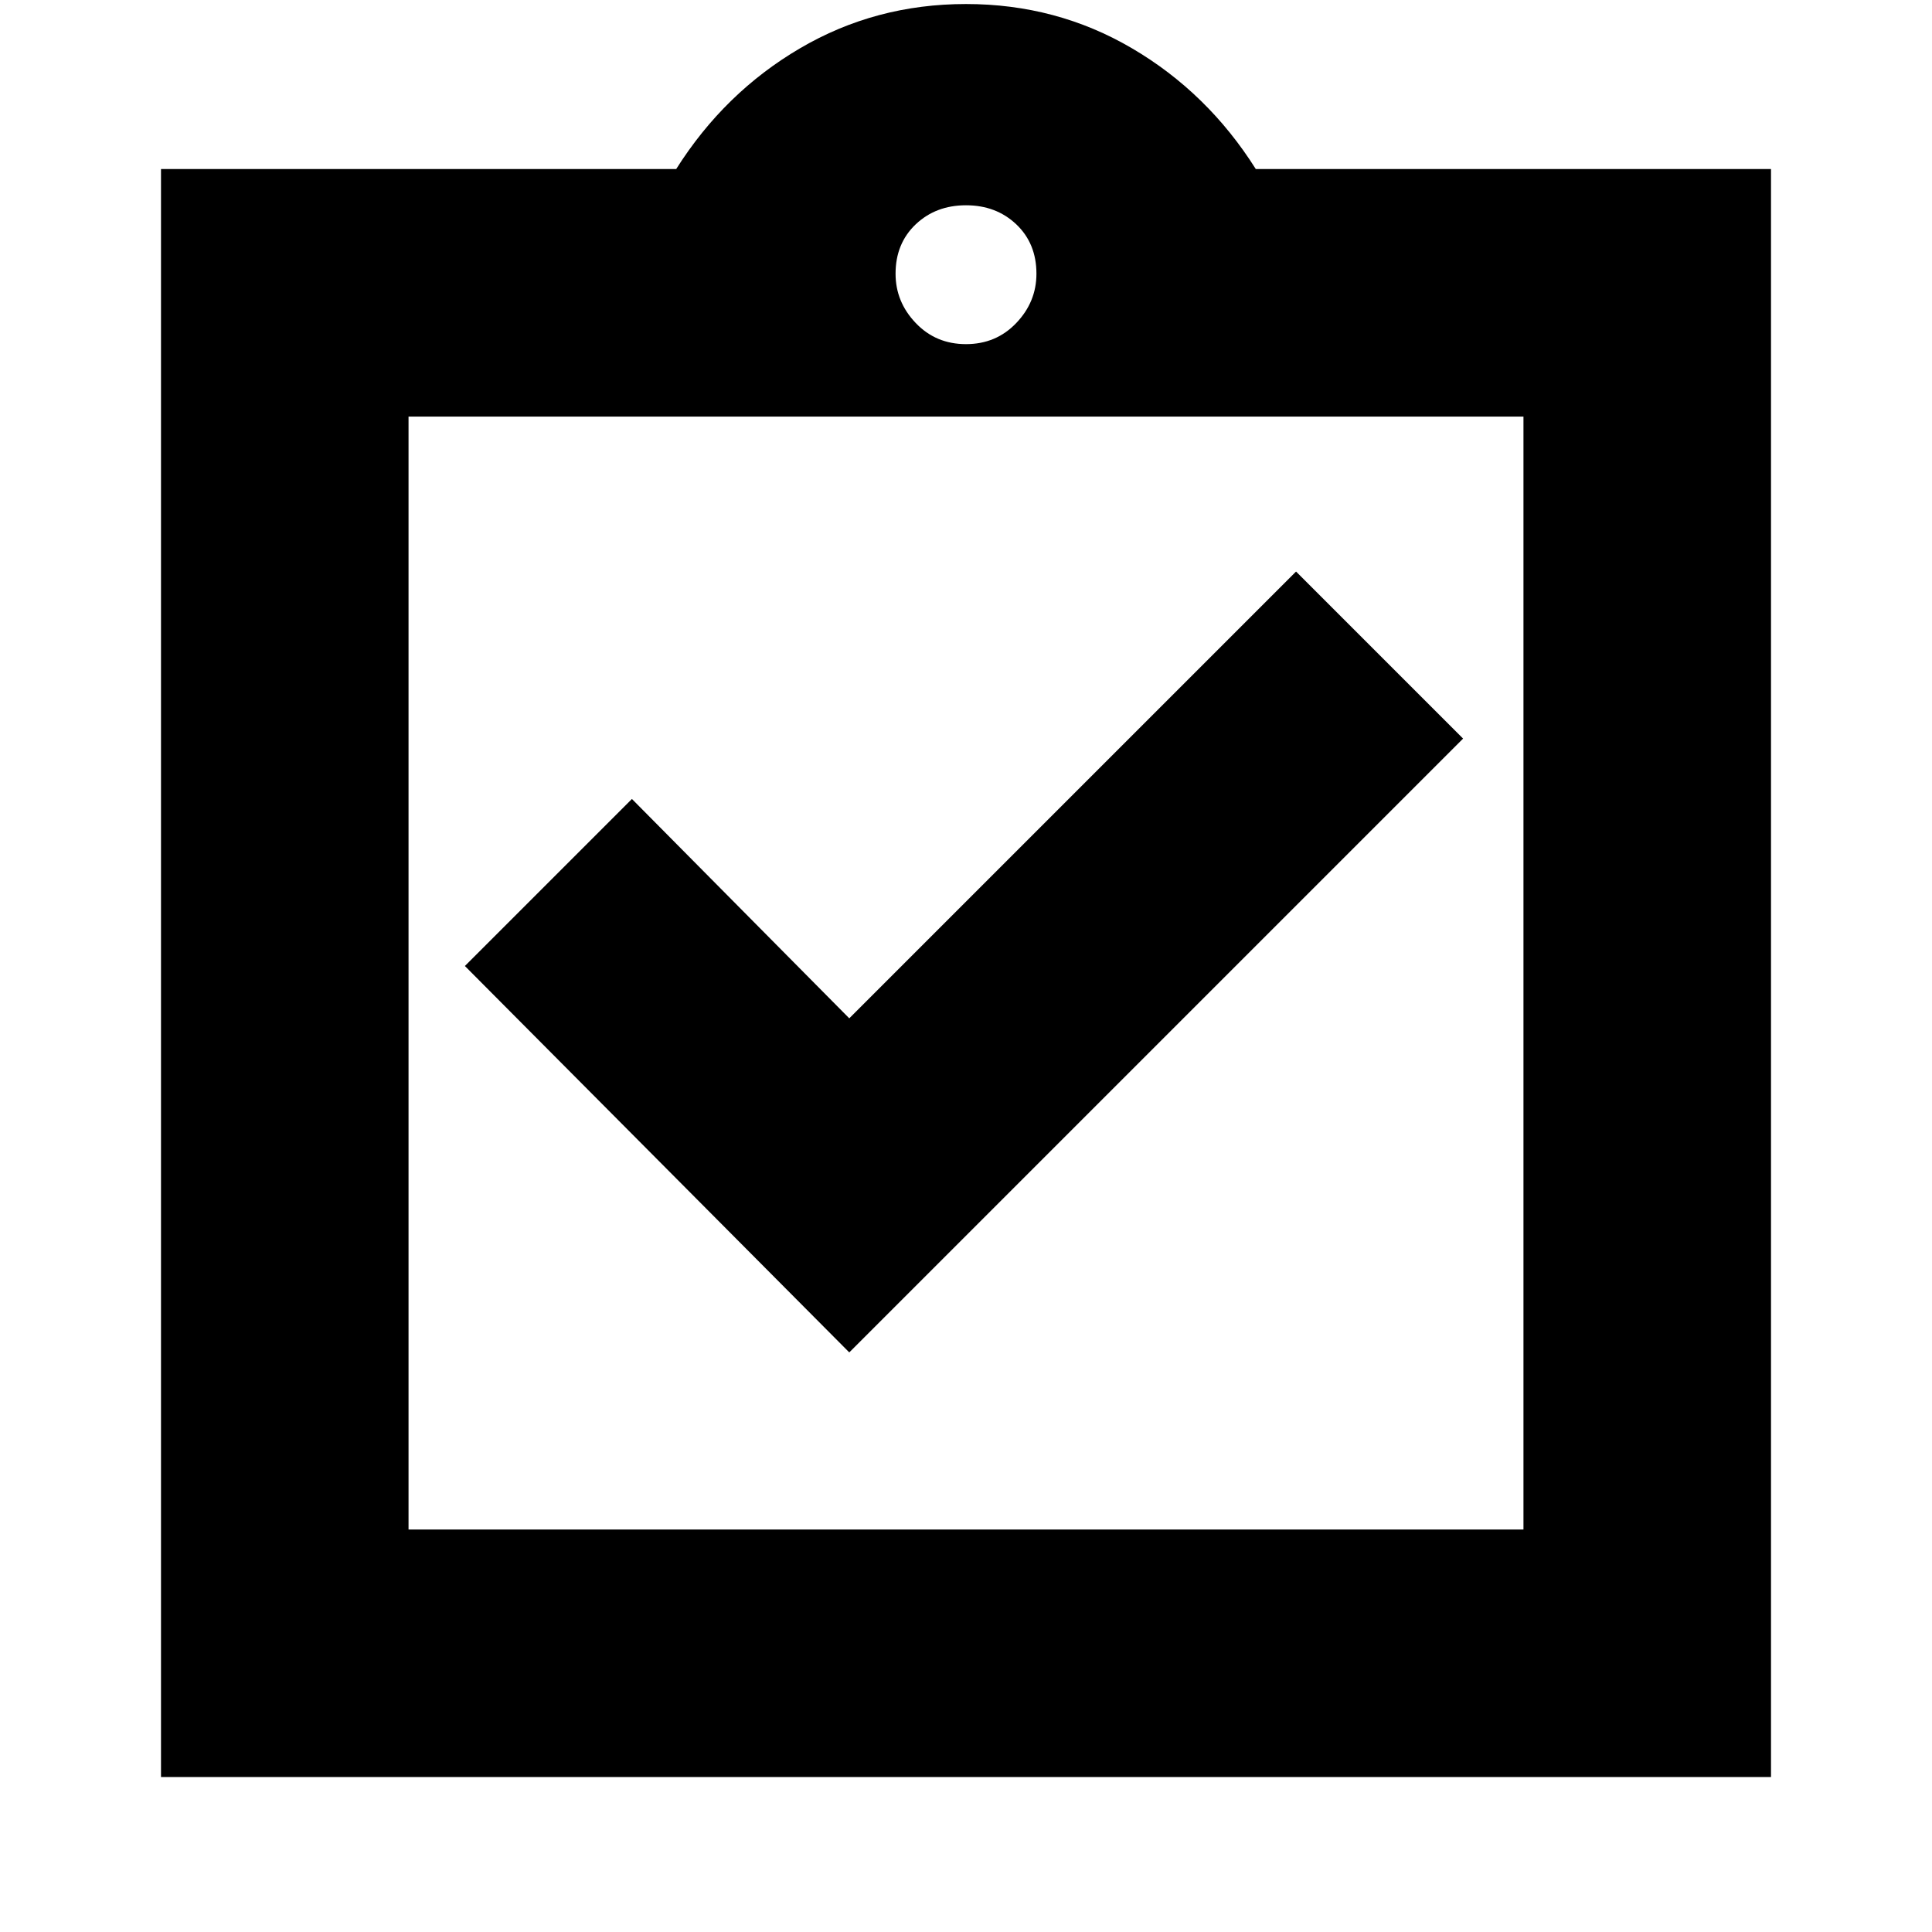 <svg xmlns="http://www.w3.org/2000/svg" height="24" width="24"><path d="M10.55 16.8 18.175 9.175 16.1 7.1 10.55 12.65 7.85 9.925 5.775 12ZM2 22.075V2.1H8.4Q9 1.15 9.938 0.6Q10.875 0.05 12 0.05Q13.125 0.05 14.062 0.6Q15 1.15 15.6 2.1H22V22.075ZM12 4.275Q12.375 4.275 12.625 4.012Q12.875 3.75 12.875 3.4Q12.875 3.025 12.625 2.787Q12.375 2.55 12 2.55Q11.625 2.55 11.375 2.787Q11.125 3.025 11.125 3.4Q11.125 3.75 11.375 4.012Q11.625 4.275 12 4.275ZM18.925 19V5.175H5.075V19ZM5.075 5.175V19Z"/></svg>